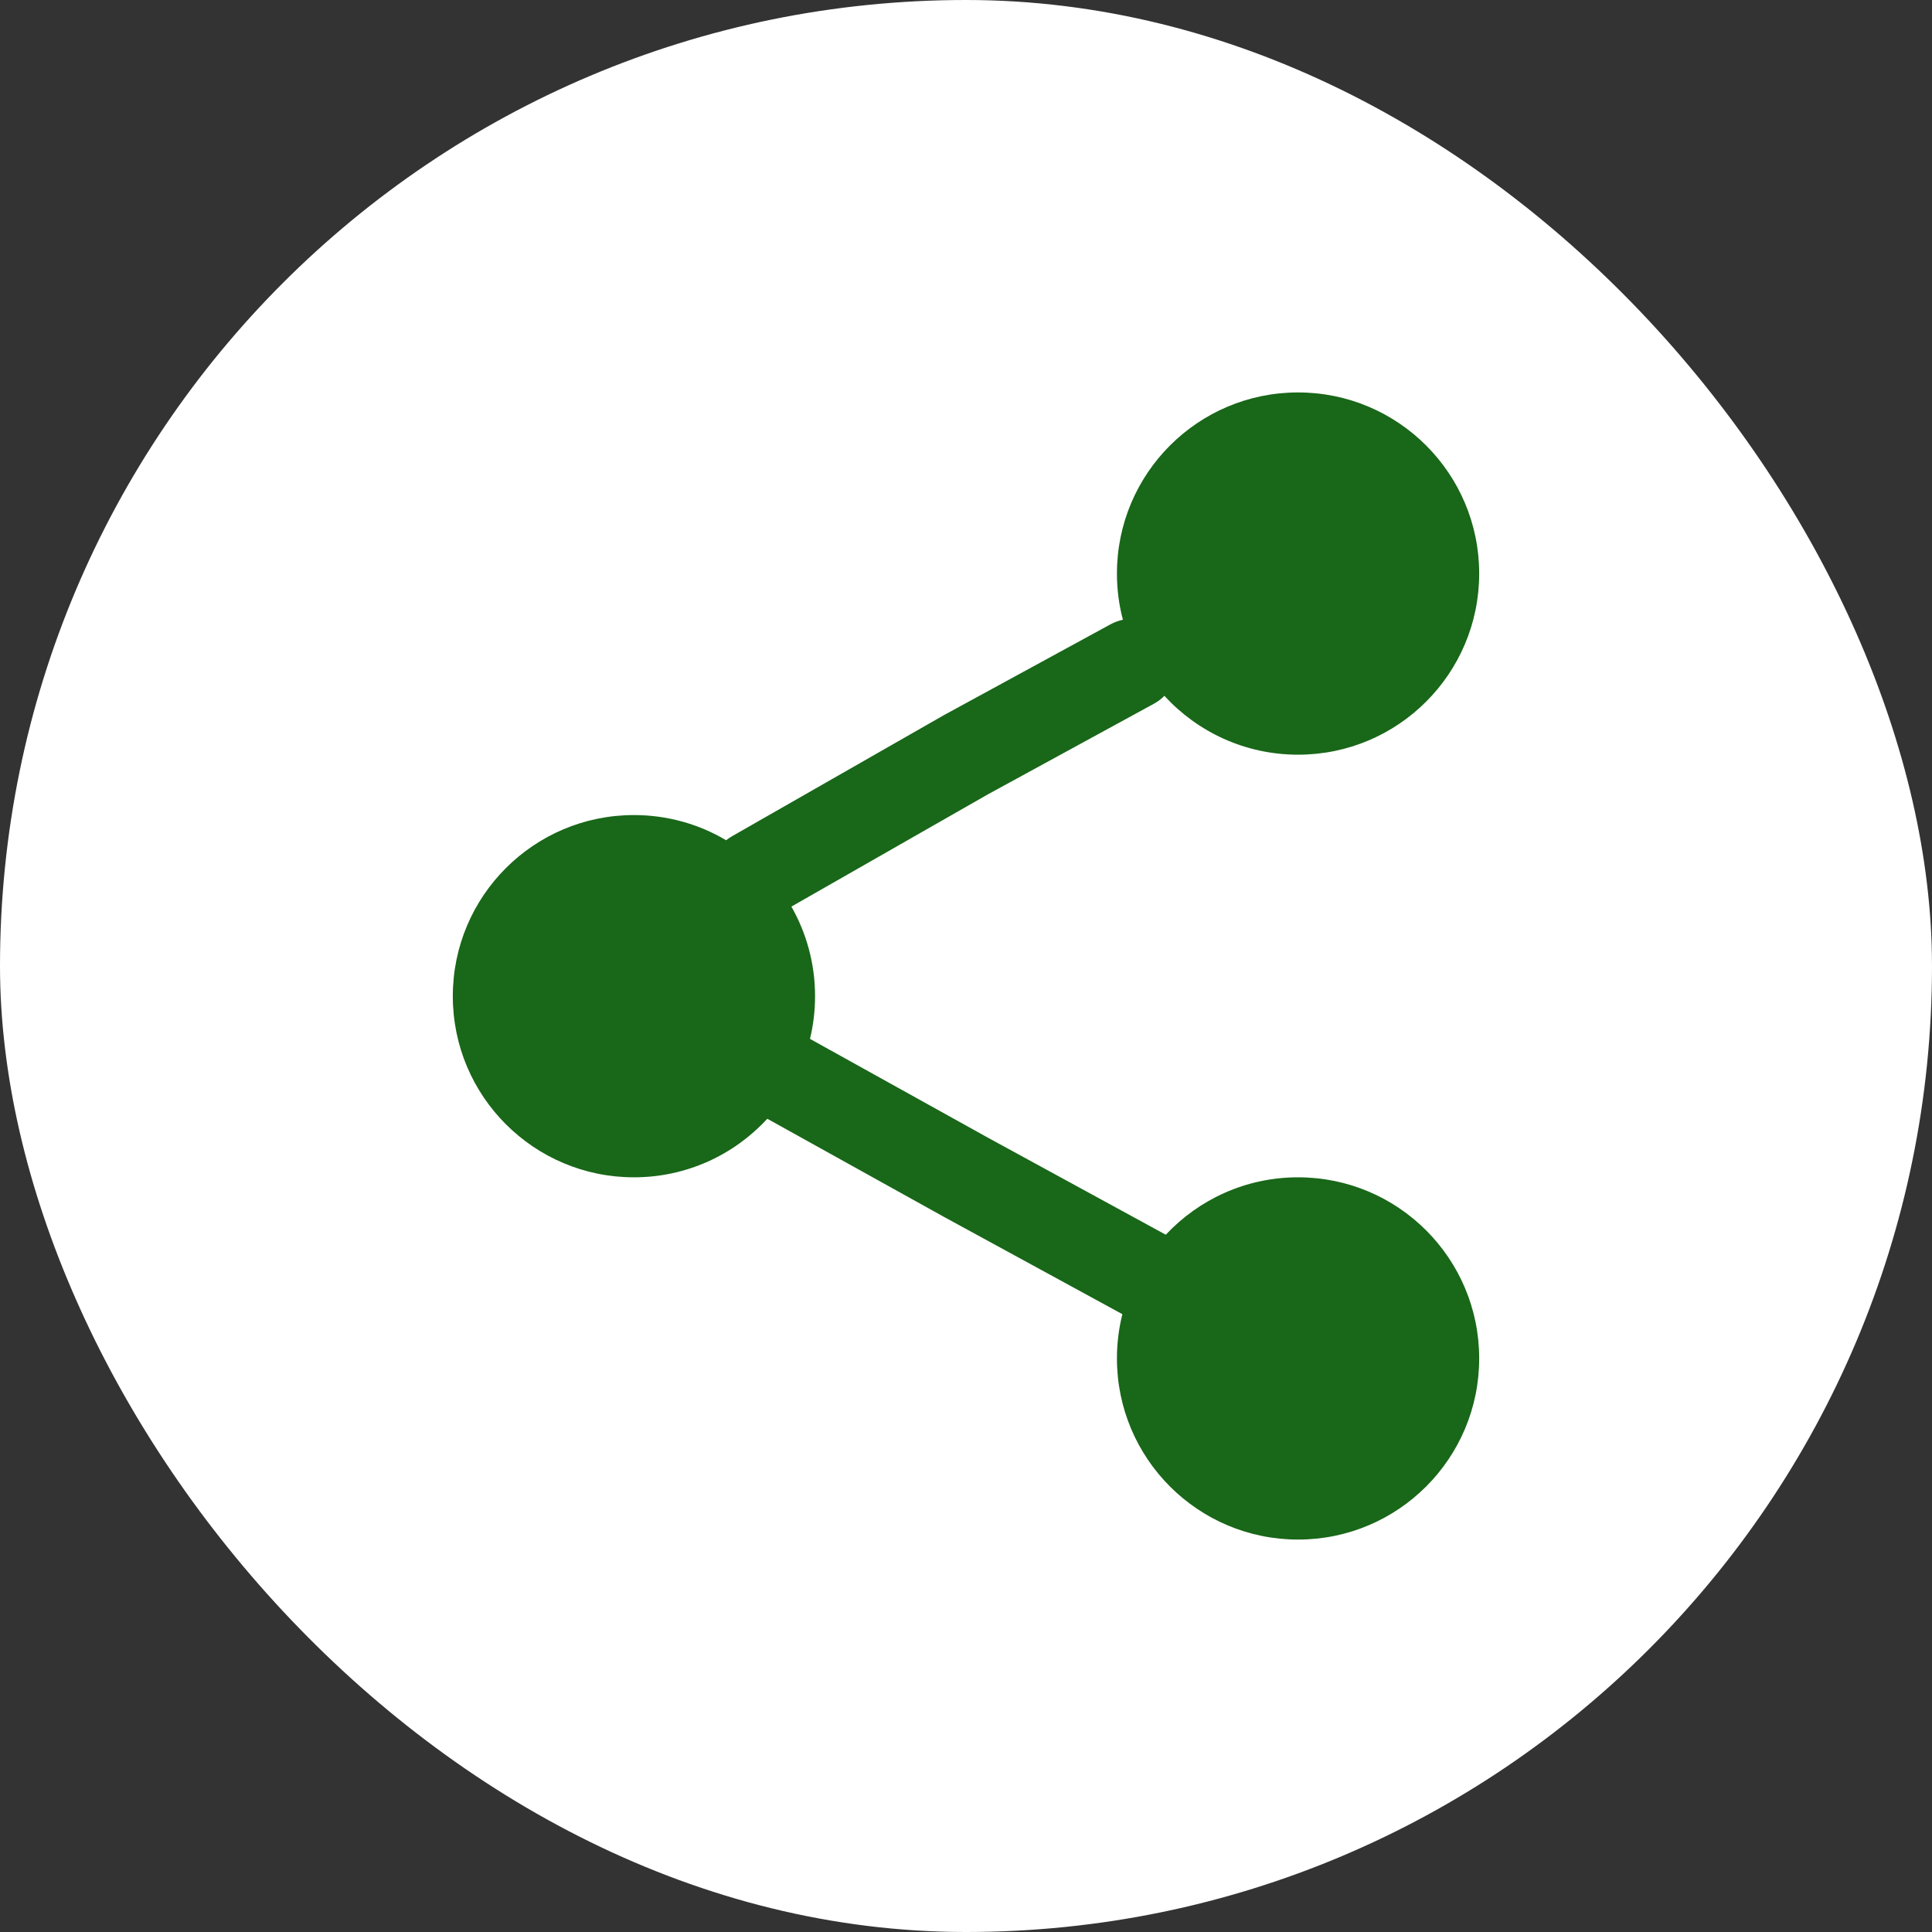 <svg width="32" height="32" viewBox="0 0 32 32" fill="none" xmlns="http://www.w3.org/2000/svg">
<rect x="0" y="0" width="32" height="32" fill="#333333" stroke="none"/>
<rect width="32" height="32" rx="16" fill="white"/>
<path d="M21.5 6.5C19.843 6.5 18.5 7.843 18.5 9.5C18.5 9.764 18.534 10.021 18.599 10.265C18.528 10.28 18.458 10.305 18.391 10.342L15.634 11.845L12.128 13.849C12.092 13.869 12.059 13.892 12.027 13.917C11.58 13.652 11.058 13.5 10.5 13.5C8.843 13.5 7.5 14.843 7.5 16.5C7.5 18.157 8.843 19.5 10.5 19.5C11.374 19.5 12.161 19.126 12.709 18.53L15.636 20.156L18.59 21.767C18.531 22.002 18.5 22.247 18.5 22.5C18.5 24.157 19.843 25.5 21.5 25.5C23.157 25.5 24.5 24.157 24.5 22.5C24.5 20.843 23.157 19.5 21.5 19.5C20.636 19.5 19.857 19.866 19.309 20.451L16.362 18.843L13.416 17.207C13.471 16.98 13.5 16.743 13.5 16.5C13.5 15.96 13.357 15.454 13.108 15.016L16.366 13.155L19.109 11.658C19.176 11.622 19.235 11.576 19.286 11.525C19.835 12.124 20.623 12.5 21.5 12.5C23.157 12.5 24.5 11.157 24.5 9.5C24.5 7.843 23.157 6.5 21.5 6.5Z" fill="#196719"/>
</svg>
